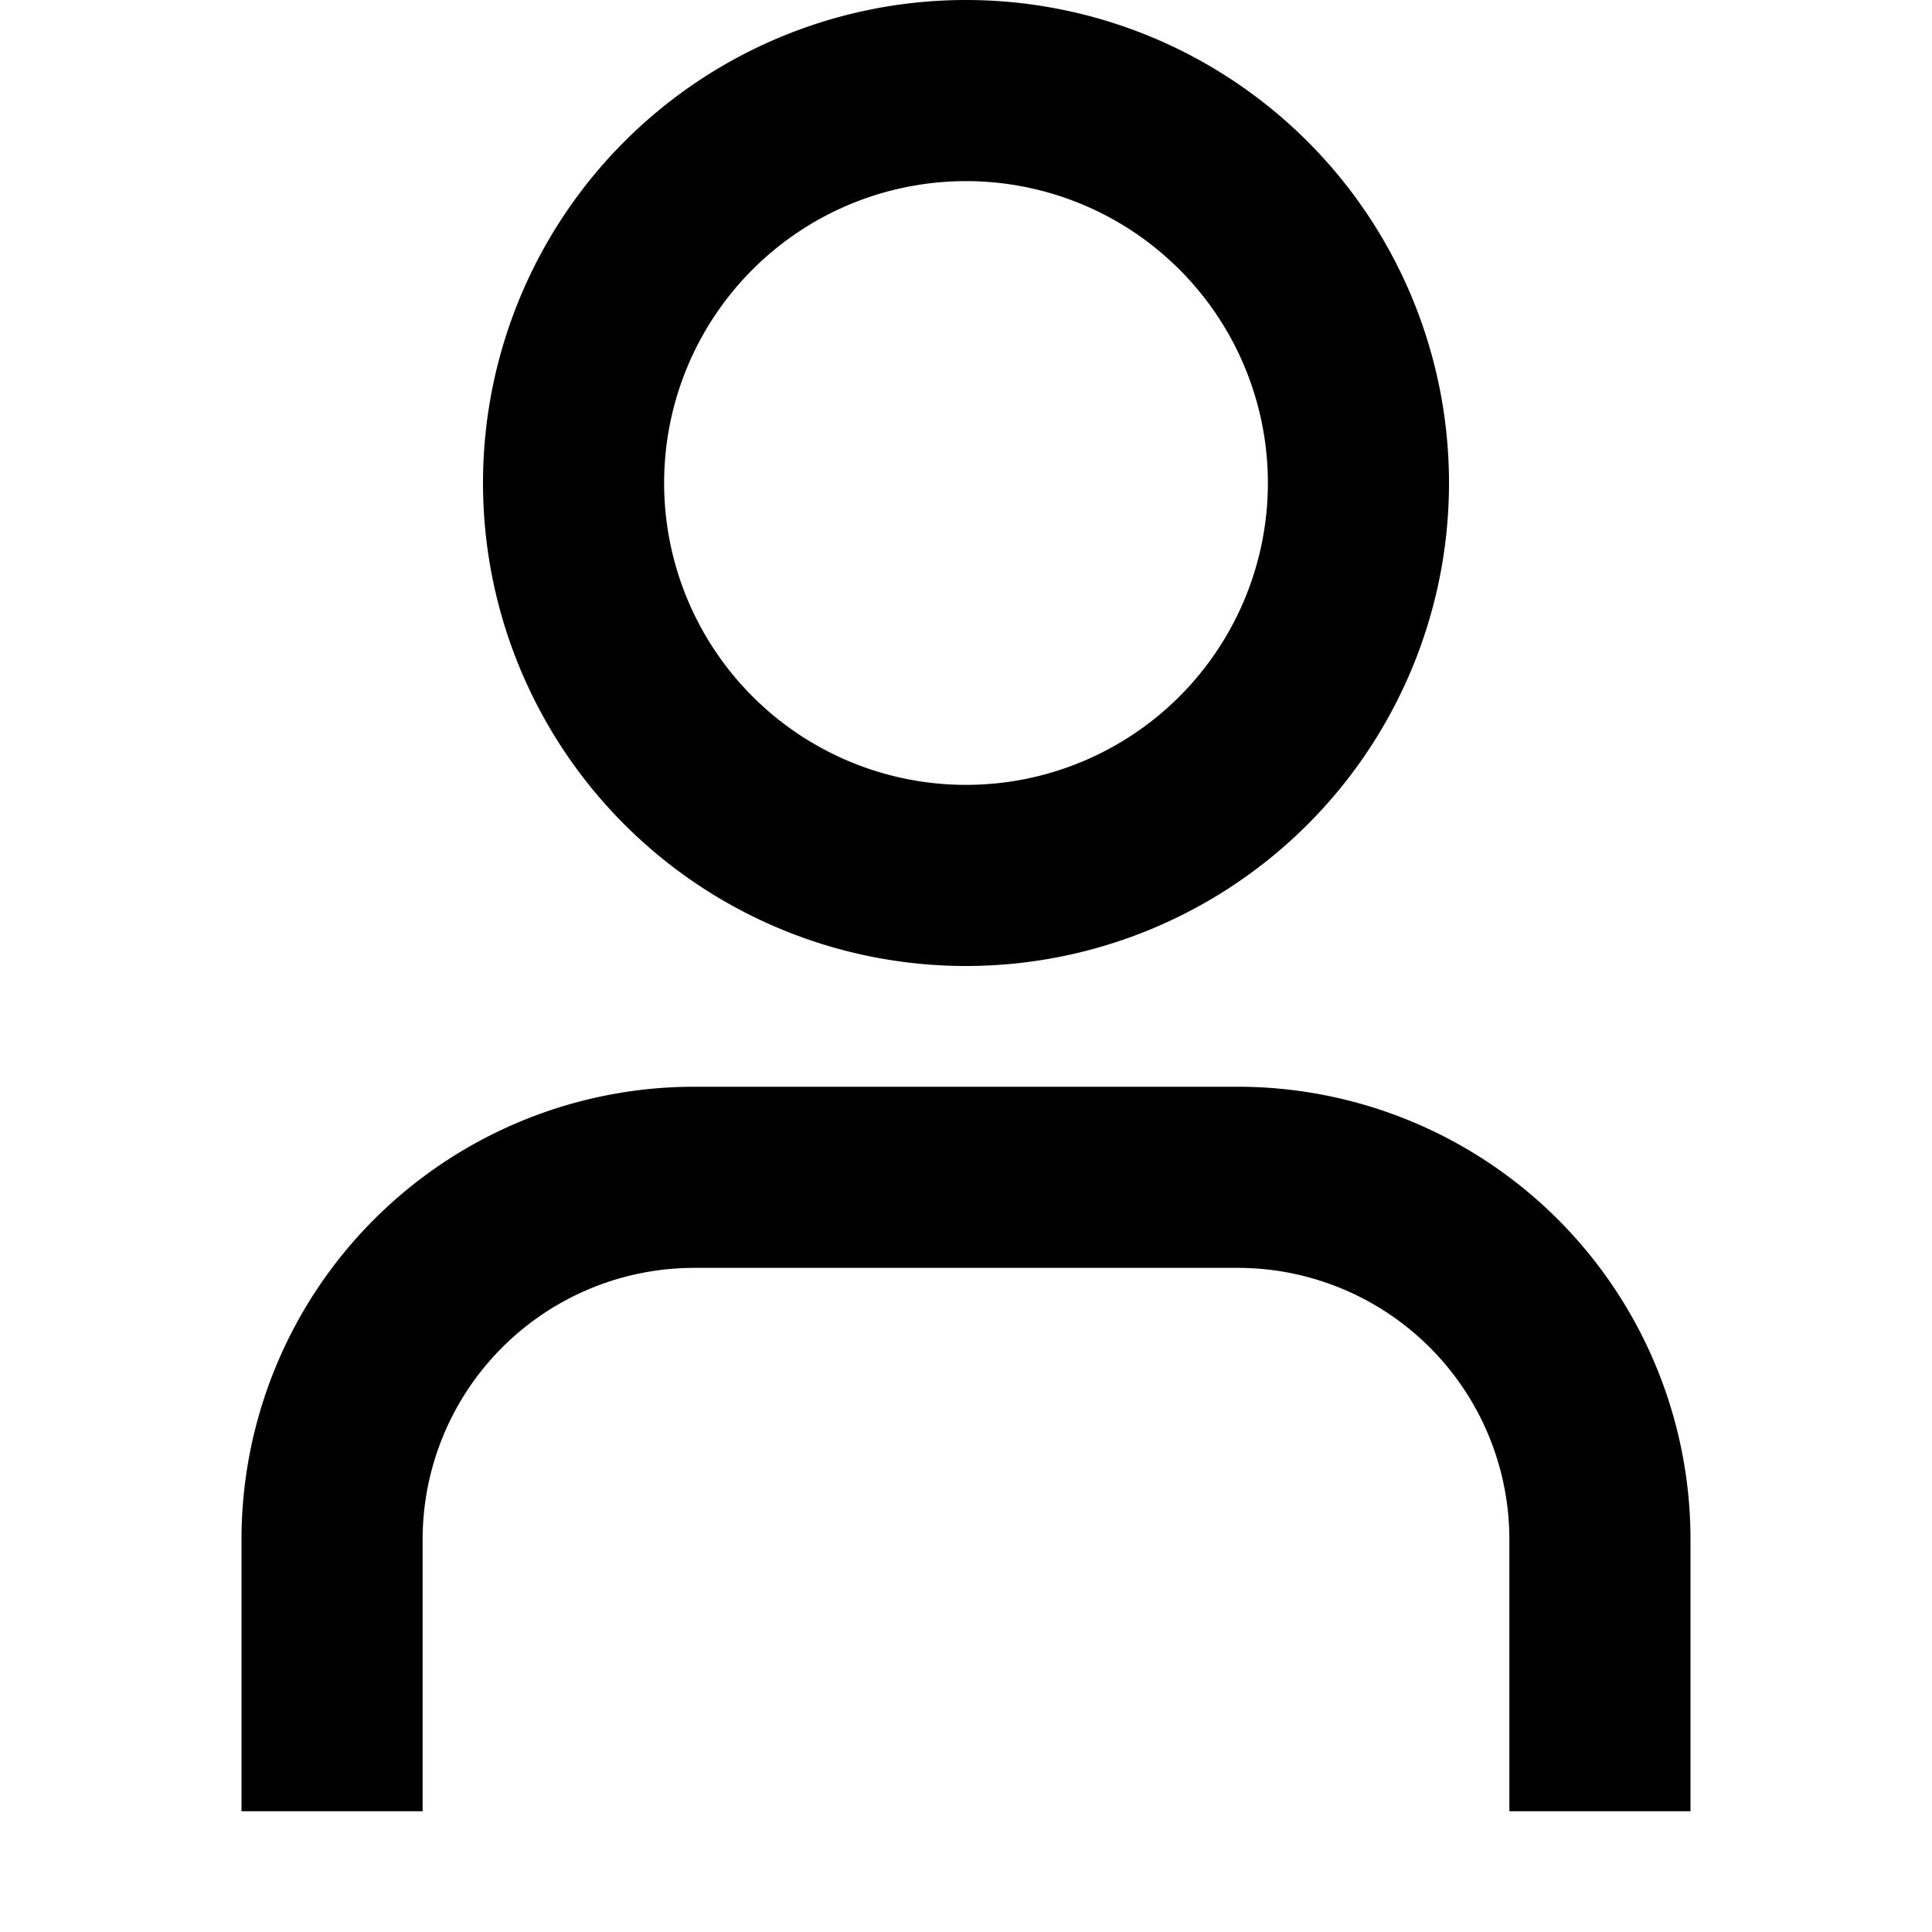 <svg xmlns="http://www.w3.org/2000/svg" fill="none" viewBox="0 0 16 16" role="presentation">
  <path stroke="currentcolor" stroke-linejoin="round" stroke-width="1.5" d="M13.25 15v-2.25a3 3 0 0 0-3-3h-4.5a3 3 0 0 0-3 3V15m8.5-11a3.25 3.25 0 1 1-6.5 0 3.25 3.25 0 0 1 6.5 0Z"></path>
</svg>
